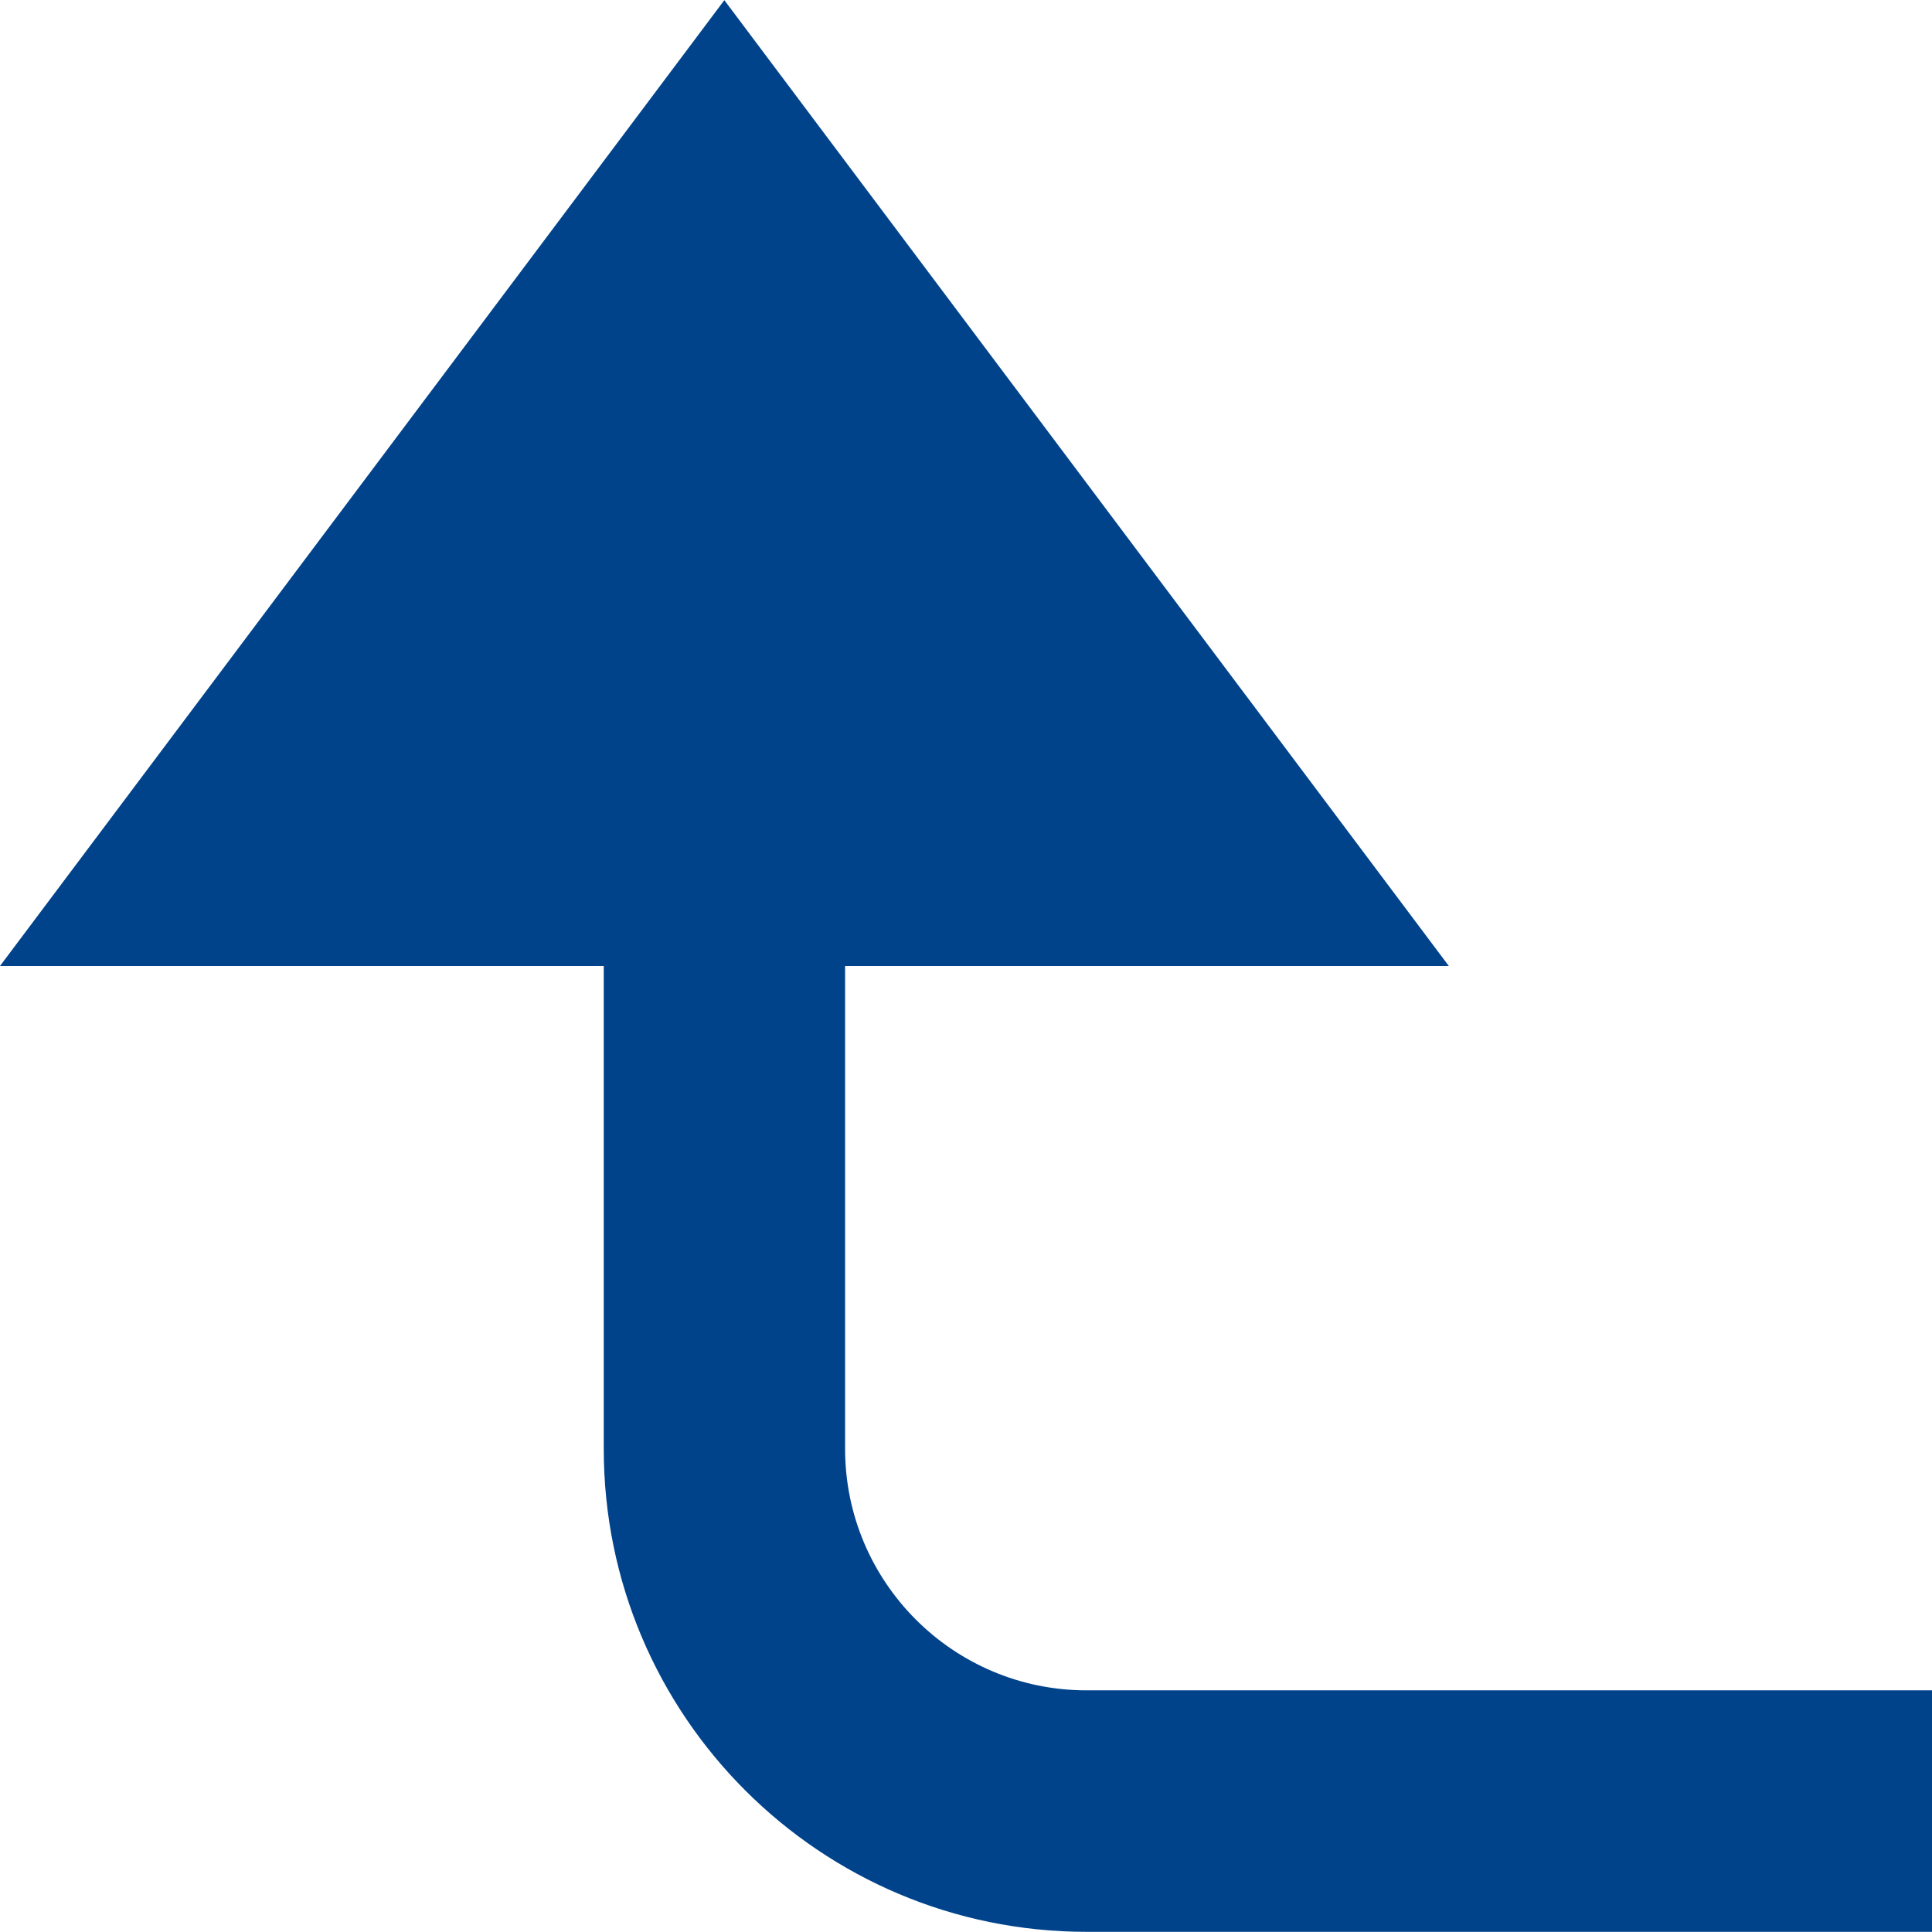 <?xml version="1.0" encoding="UTF-8"?>
<svg width="12px" height="12px" viewBox="0 0 12 12" version="1.1" xmlns="http://www.w3.org/2000/svg" xmlns:xlink="http://www.w3.org/1999/xlink">
    <!-- Generator: Sketch 55.1 (78136) - https://sketchapp.com -->
    <title>返回上级</title>
    <desc>Created with Sketch.</desc>
    <g id="页面1" stroke="none" stroke-width="1" fill="none" fill-rule="evenodd">
        <g id="07_key_visaul_miancard_adjustment" transform="translate(-62, -188)" fill="#00438B" fill-rule="nonzero">
            <g id="返回上级" transform="translate(62, 188)">
                <path d="M6.749,10.499 C5.921,10.499 5.249,9.827 5.249,8.999 L5.249,6 L8.999,6 L4.499,0.001 L0,6 L3.75,6 L3.75,8.999 C3.75,10.656 5.093,11.999 6.75,11.999 L12,11.999 L12,10.499 L6.749,10.499 L6.749,10.499 Z" id="路径"></path>
            </g>
        </g>
    </g>
</svg>